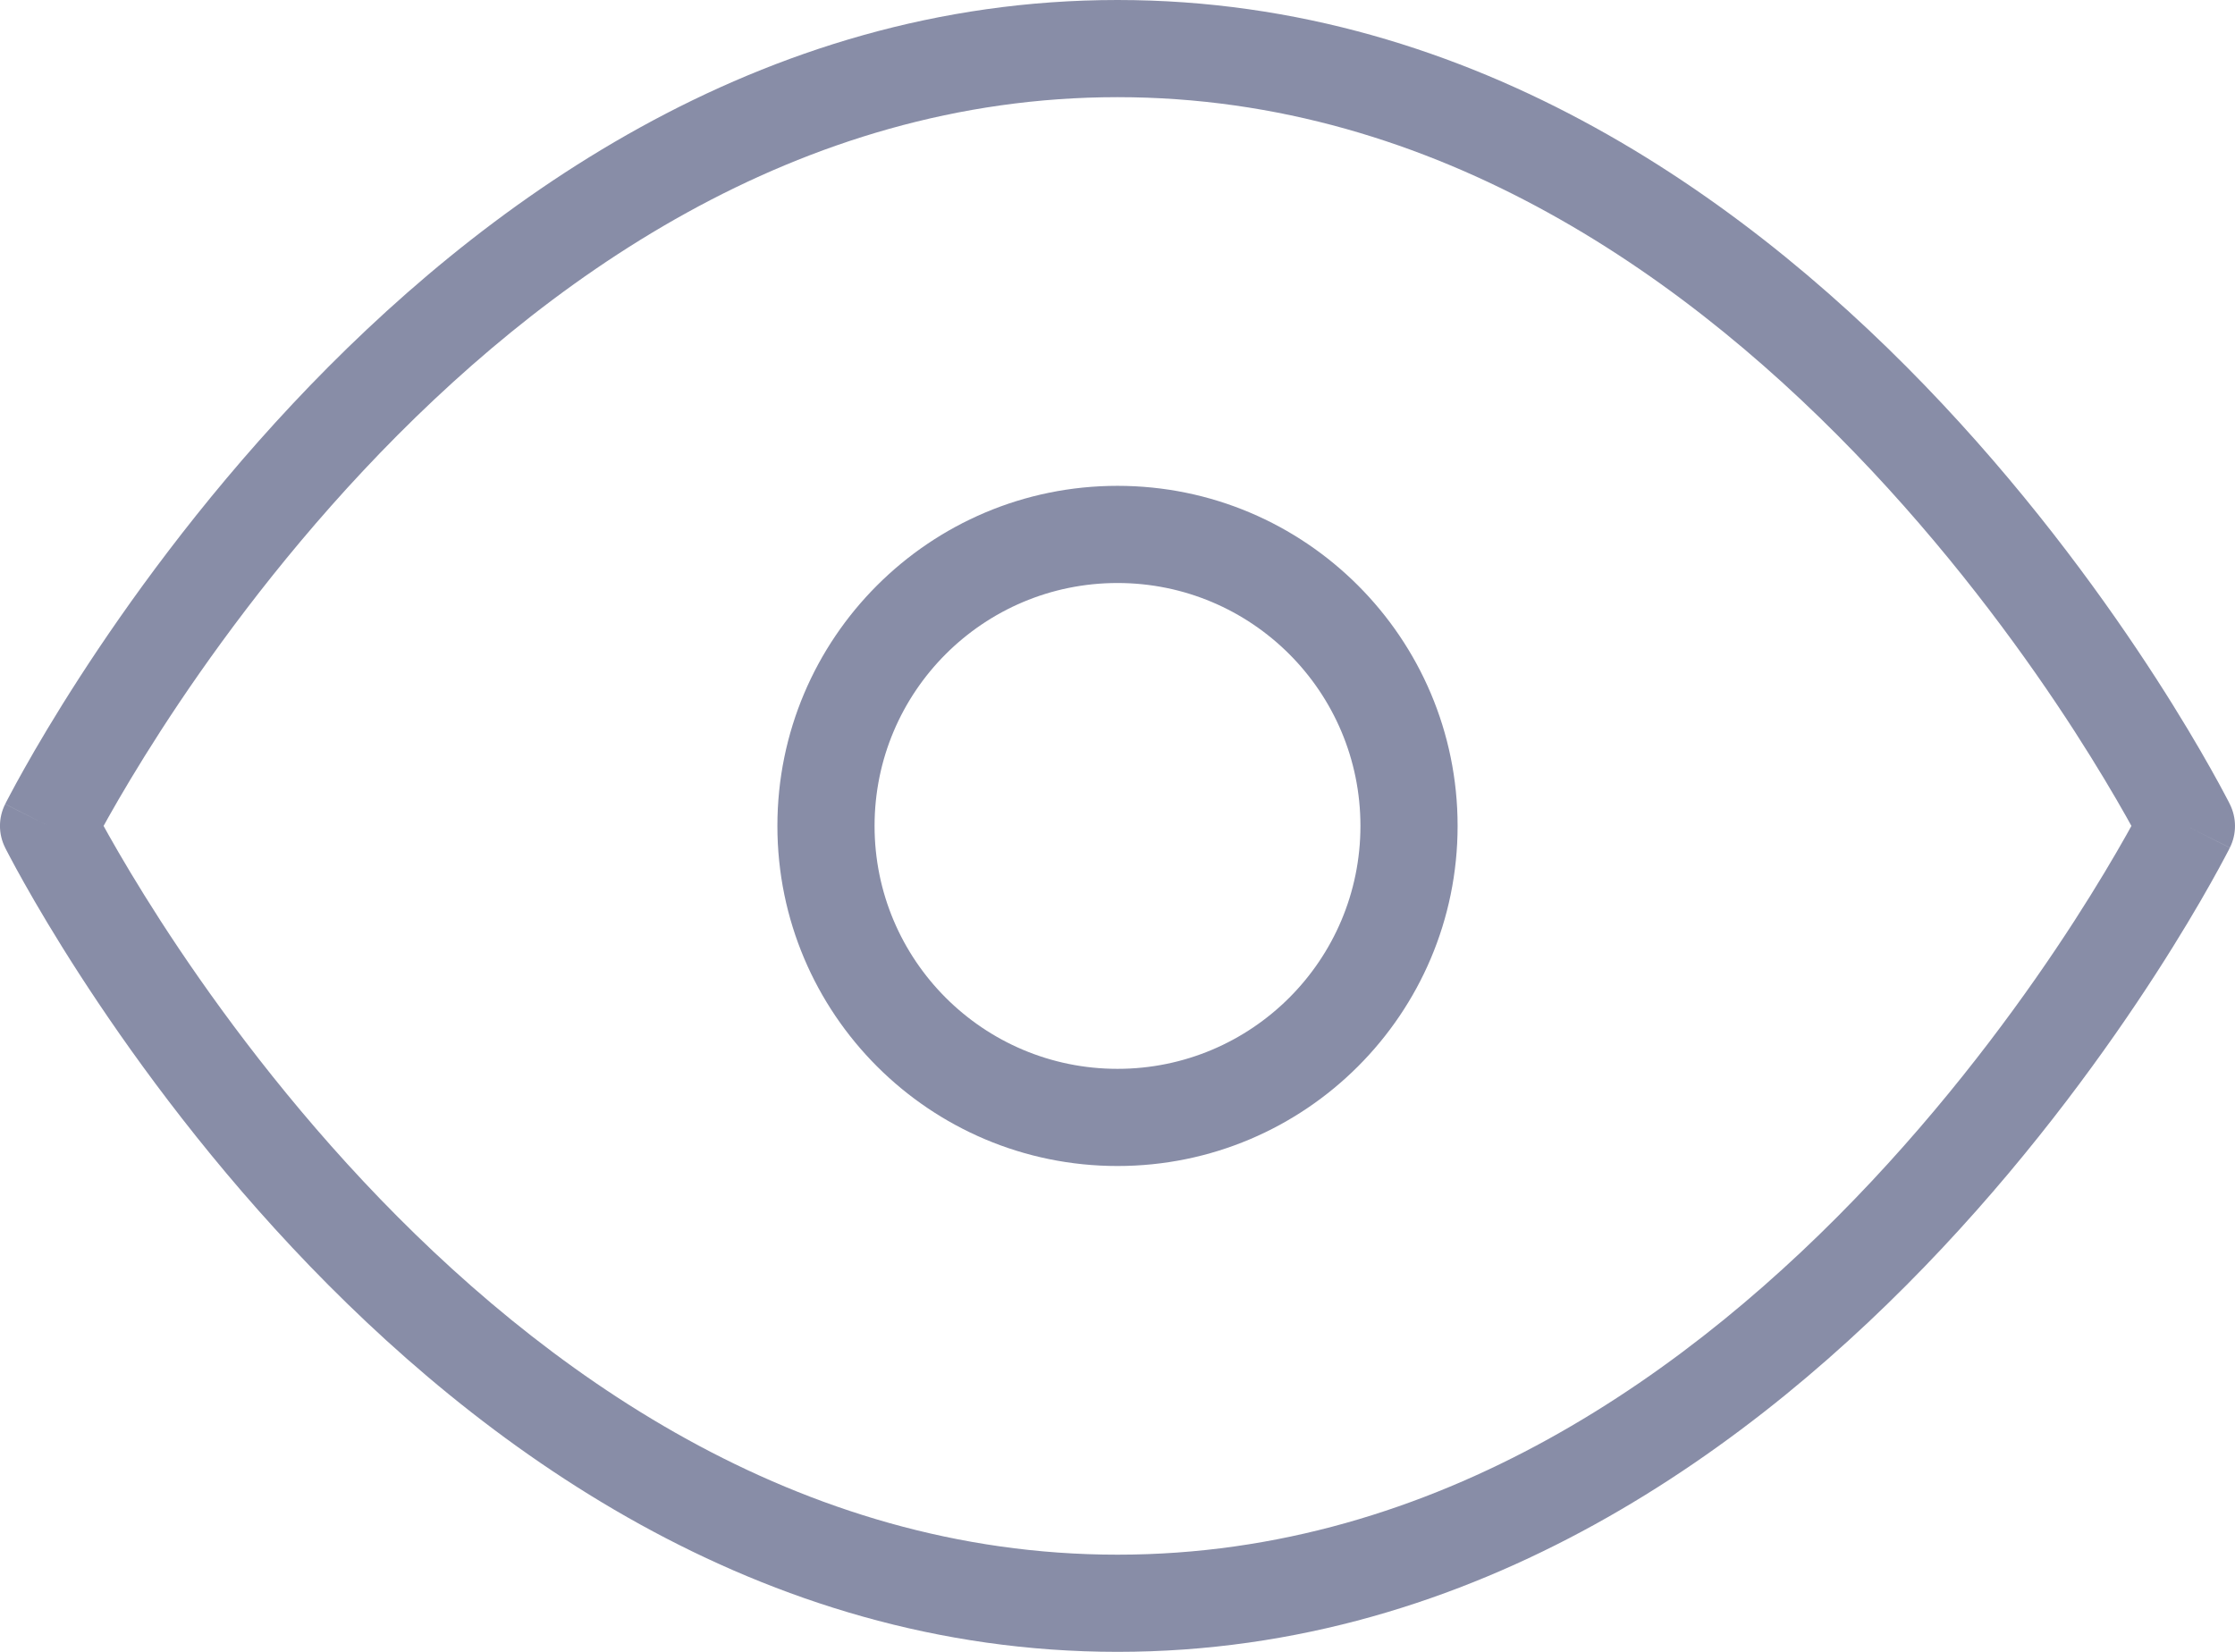 <svg width="23" height="17" viewBox="0 0 23 17" fill="none" xmlns="http://www.w3.org/2000/svg">
<path fill-rule="evenodd" clip-rule="evenodd" d="M1.066 8.5C1.083 8.53 1.101 8.563 1.121 8.599C1.24 8.81 1.418 9.113 1.654 9.479C2.127 10.211 2.828 11.185 3.74 12.158C5.573 14.113 8.2 16 11.5 16C14.8 16 17.427 14.113 19.26 12.158C20.172 11.185 20.873 10.211 21.346 9.479C21.582 9.113 21.76 8.81 21.879 8.599C21.899 8.563 21.917 8.53 21.934 8.5C21.917 8.47 21.899 8.437 21.879 8.401C21.76 8.19 21.582 7.887 21.346 7.521C20.873 6.789 20.172 5.815 19.26 4.842C17.427 2.887 14.8 1 11.5 1C8.2 1 5.573 2.887 3.74 4.842C2.828 5.815 2.127 6.789 1.654 7.521C1.418 7.887 1.24 8.19 1.121 8.401C1.101 8.437 1.083 8.47 1.066 8.5ZM22.5 8.5C22.947 8.276 22.947 8.276 22.947 8.276L22.946 8.274L22.943 8.268L22.933 8.248C22.924 8.232 22.912 8.207 22.895 8.176C22.862 8.114 22.814 8.024 22.75 7.911C22.623 7.685 22.434 7.363 22.186 6.979C21.69 6.211 20.953 5.185 19.99 4.158C18.073 2.113 15.2 0 11.5 0C7.8 0 4.927 2.113 3.01 4.158C2.047 5.185 1.31 6.211 0.814 6.979C0.566 7.363 0.377 7.685 0.25 7.911C0.186 8.024 0.138 8.114 0.105 8.176C0.088 8.207 0.076 8.232 0.067 8.248L0.057 8.268L0.054 8.274L0.053 8.275C0.053 8.276 0.053 8.276 0.5 8.5L0.053 8.276C-0.018 8.417 -0.018 8.583 0.053 8.724L0.5 8.5C0.053 8.724 0.053 8.723 0.053 8.724L0.053 8.725L0.054 8.726L0.057 8.732L0.067 8.752C0.076 8.768 0.088 8.793 0.105 8.824C0.138 8.886 0.186 8.976 0.25 9.089C0.377 9.315 0.566 9.637 0.814 10.021C1.31 10.789 2.047 11.815 3.01 12.842C4.927 14.887 7.8 17 11.5 17C15.2 17 18.073 14.887 19.99 12.842C20.953 11.815 21.69 10.789 22.186 10.021C22.434 9.637 22.623 9.315 22.75 9.089C22.814 8.976 22.862 8.886 22.895 8.824C22.912 8.793 22.924 8.768 22.933 8.752L22.943 8.732L22.946 8.726L22.947 8.725C22.947 8.724 22.947 8.724 22.5 8.5ZM22.5 8.5L22.947 8.724C23.018 8.583 23.017 8.417 22.947 8.276L22.5 8.5ZM11.5 6C10.119 6 9 7.119 9 8.5C9 9.881 10.119 11 11.5 11C12.881 11 14 9.881 14 8.5C14 7.119 12.881 6 11.5 6ZM8 8.5C8 6.567 9.567 5 11.5 5C13.433 5 15 6.567 15 8.5C15 10.433 13.433 12 11.5 12C9.567 12 8 10.433 8 8.5Z" fill="#888DA7"/>
</svg>
